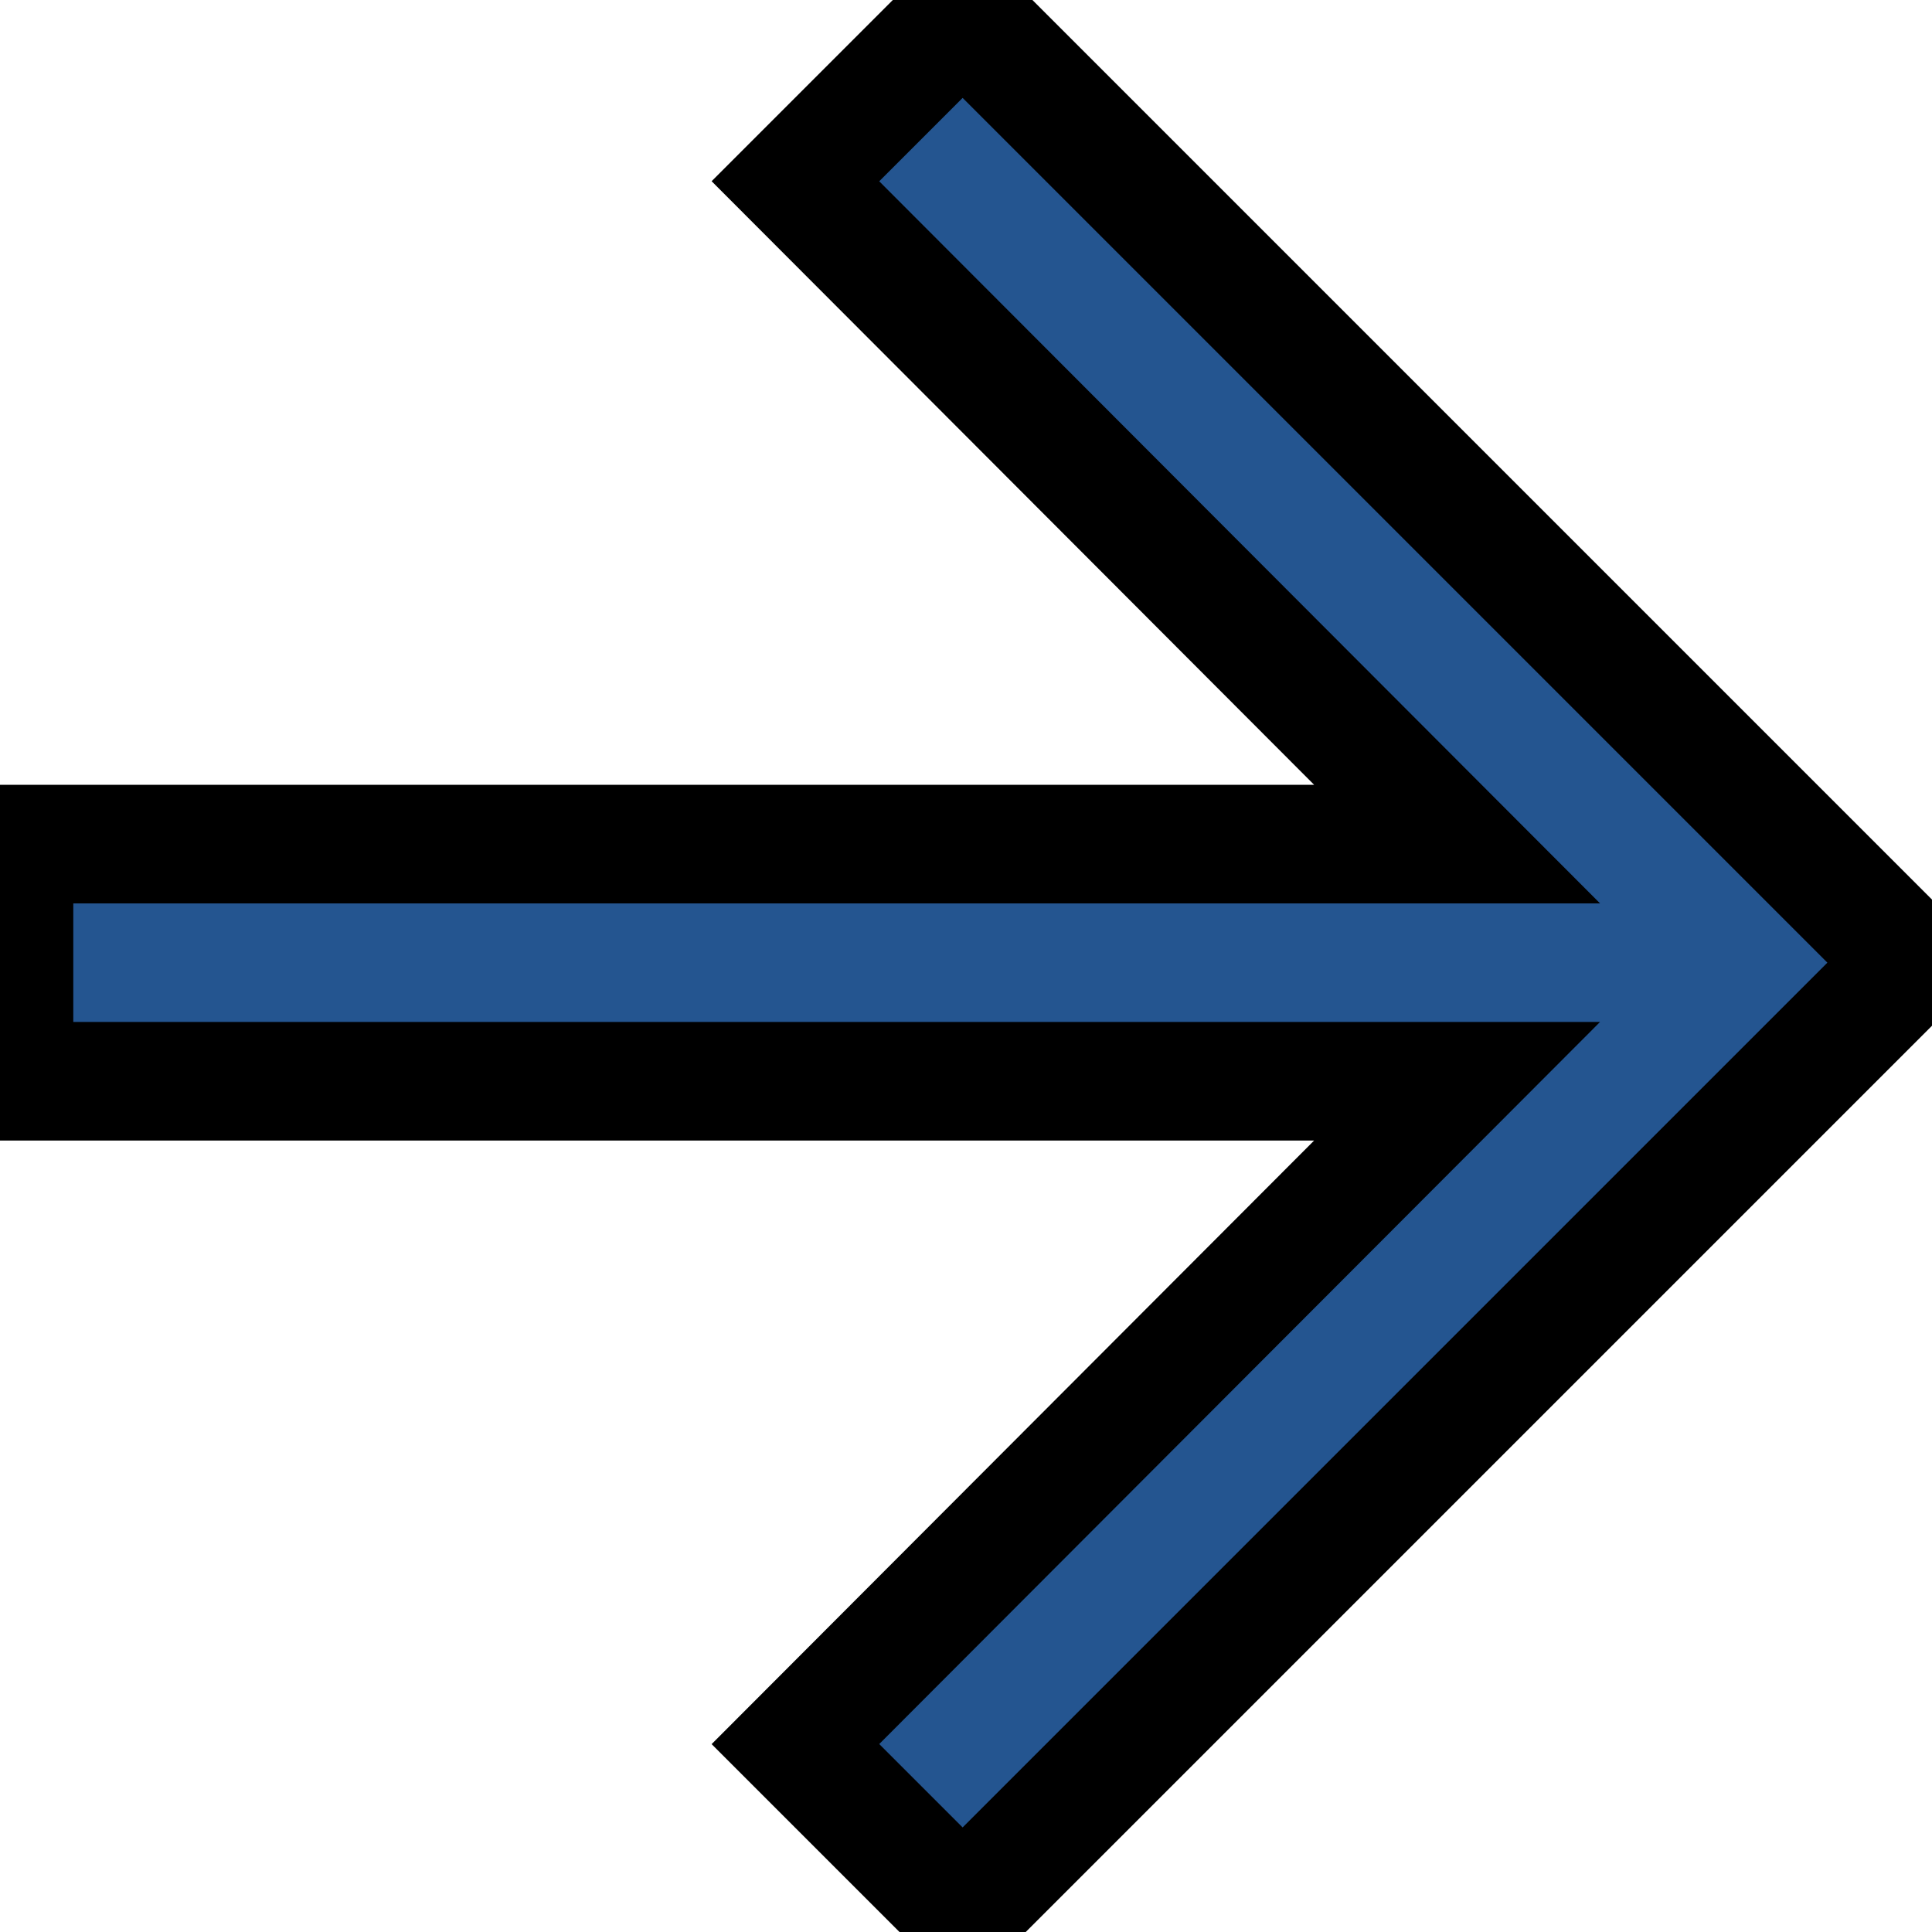 <svg width="24" height="24" xmlns="http://www.w3.org/2000/svg" xmlns:xlink="http://www.w3.org/1999/xlink">
 <!-- Generator: sketchtool 52.5 (67469) - http://www.bohemiancoding.com/sketch -->
 <title>0AB041DC-B183-433F-86A1-36CD9F8415F9</title>
 <desc>Created with sketchtool.</desc>
 <defs>
  <polygon points="12 4 10.59 5.41 16.17 11 4 11 4 13 16.17 13 10.59 18.59 12 20 20 12" id="path-1"/>
 </defs>
 <g>
  <title>background</title>
  <rect fill="none" id="canvas_background" height="26" width="26" y="-1" x="-1"/>
 </g>
 <g>
  <title>Layer 1</title>
  <g fill-rule="evenodd" fill="none" id="Symbols">
   <g id="Navigation/ic_arrow_forward">
    <mask id="mask-2">
     <use id="svg_1" xlink:href="#path-1"/>
    </mask>
    <use x="0" y="0.365" stroke="null" transform="matrix(1.473,0,0,1.473,-5.718,-6.255) " xlink:href="#path-1" fill="#245590" id="Mask"/>
   </g>
  </g>
 </g>
</svg>